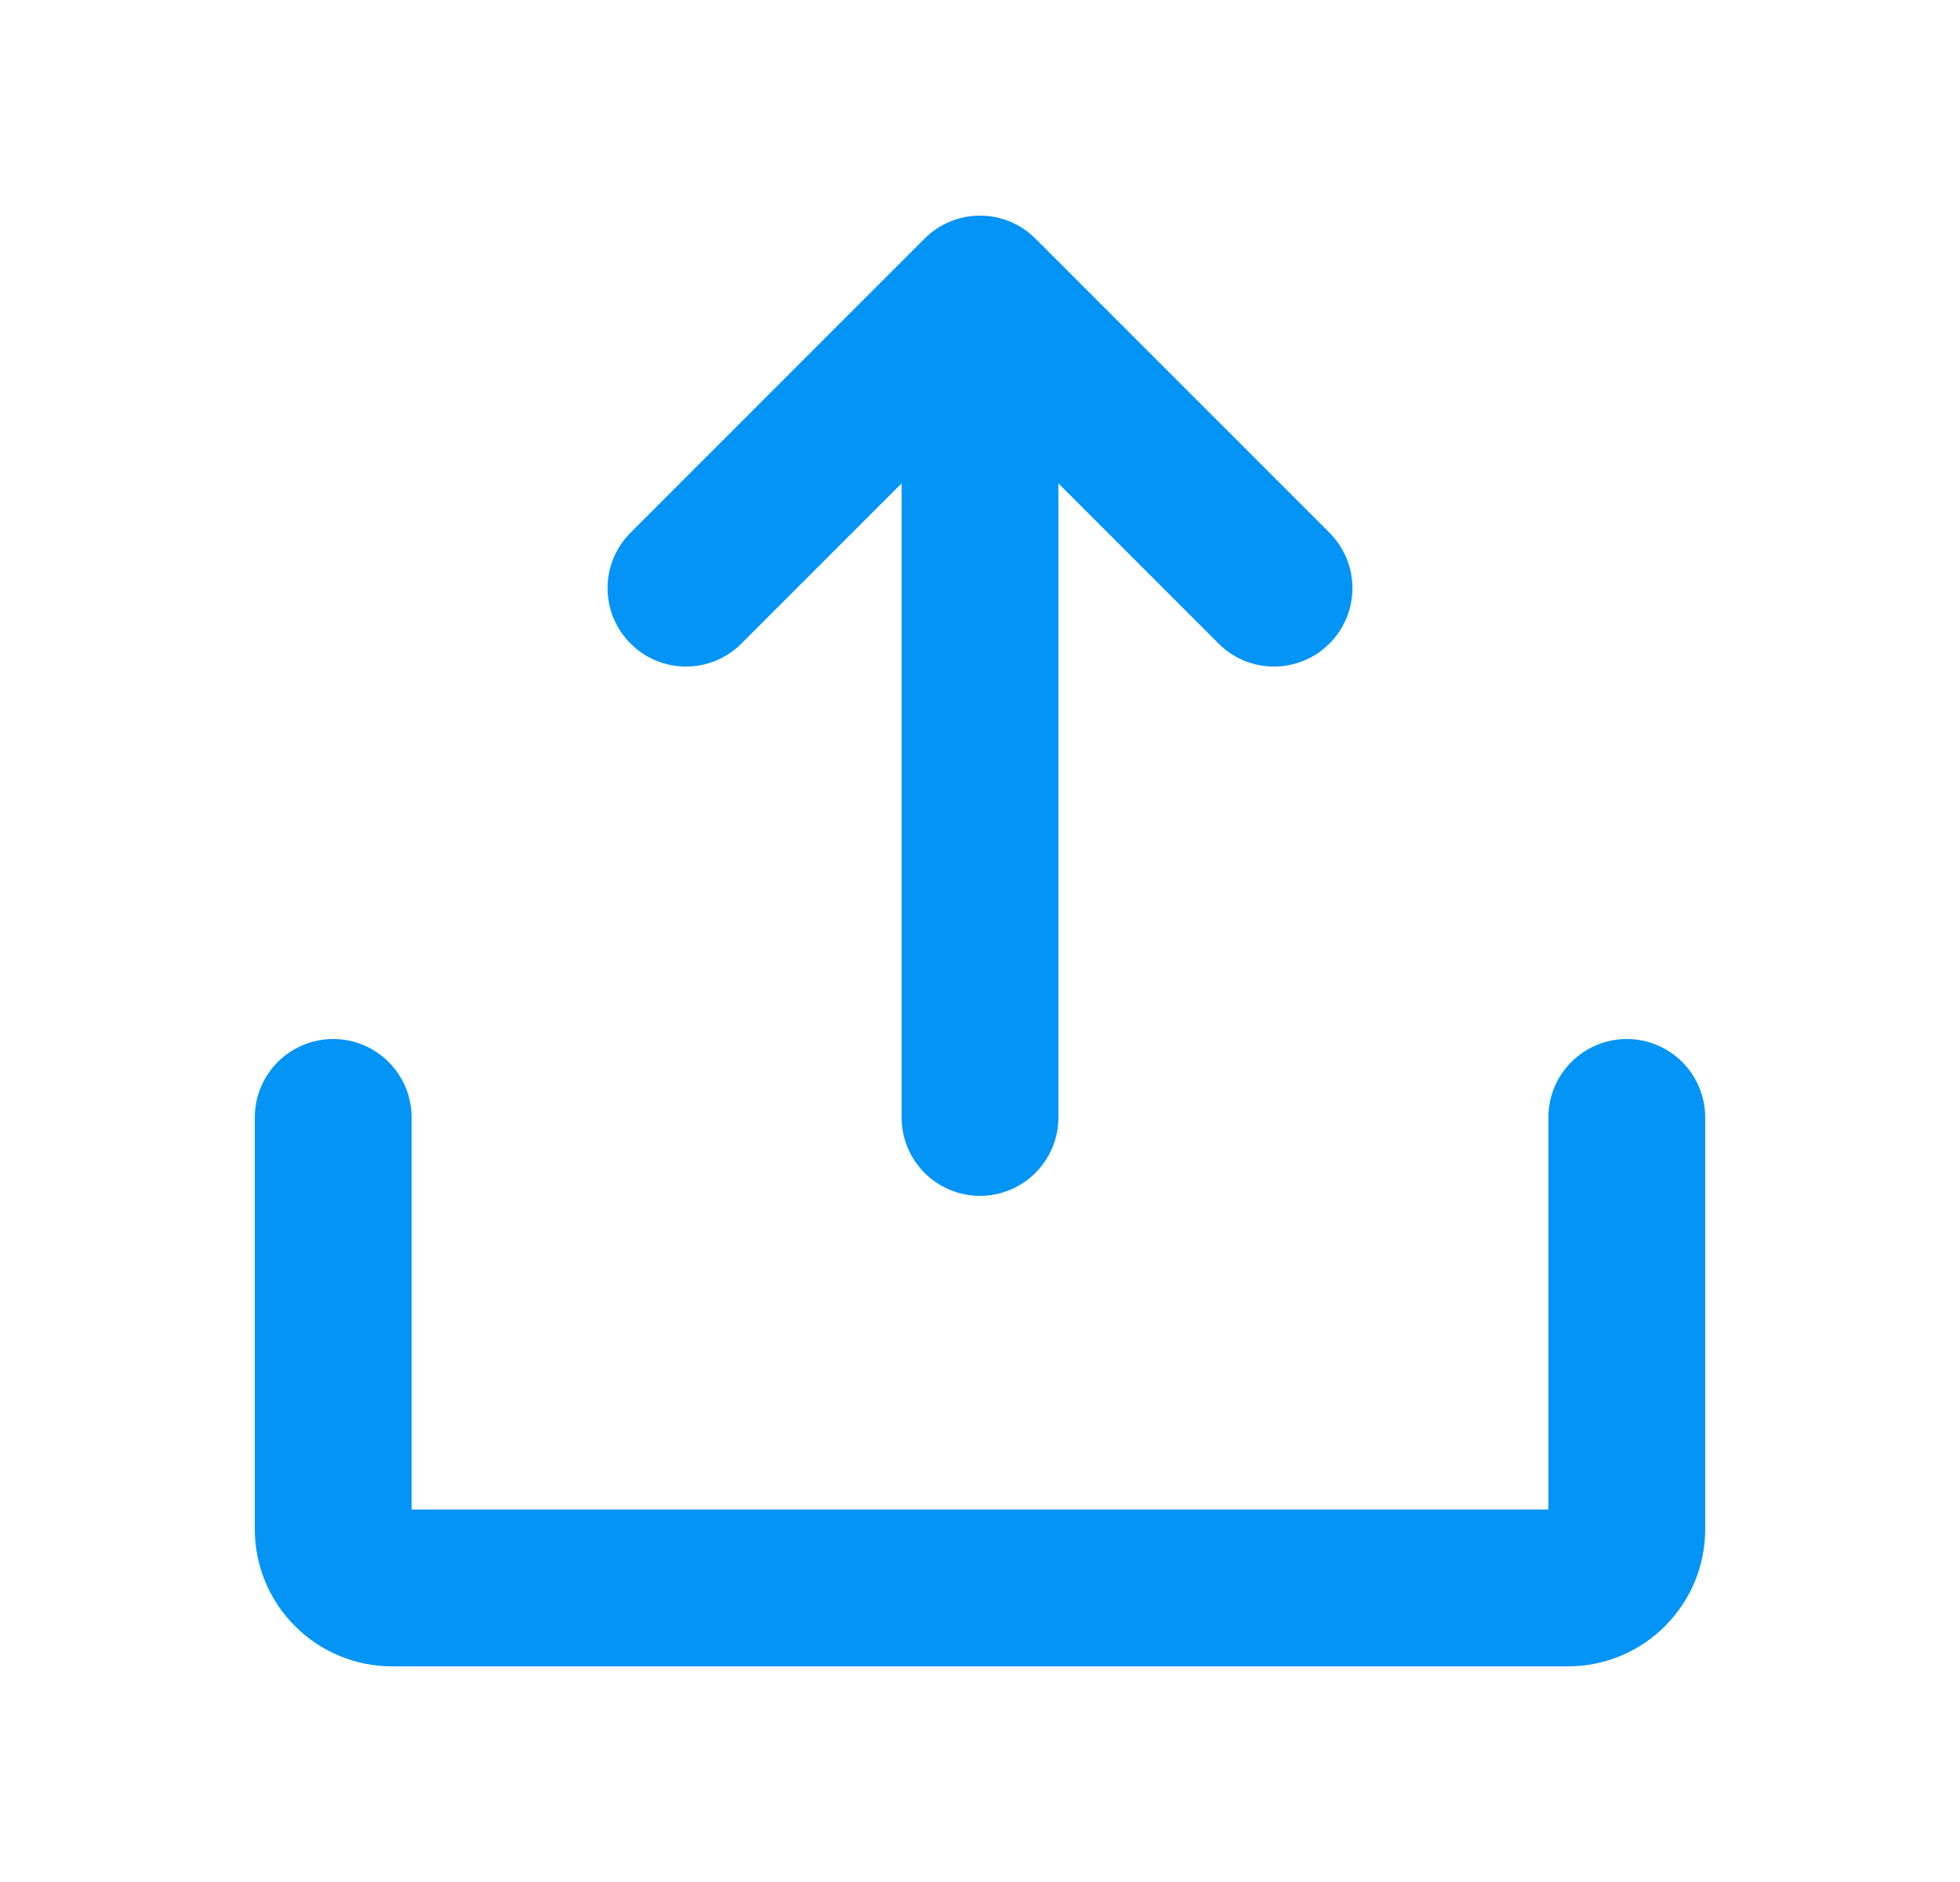 <svg width="25" height="24" viewBox="0 0 25 24" fill="none" xmlns="http://www.w3.org/2000/svg">
<path fill-rule="evenodd" clip-rule="evenodd" d="M13.207 3.043C12.817 2.652 12.183 2.652 11.793 3.043L8.043 6.793C7.652 7.183 7.652 7.817 8.043 8.207C8.433 8.598 9.067 8.598 9.457 8.207L11.5 6.164V14.25C11.5 14.802 11.948 15.25 12.5 15.25C13.052 15.25 13.5 14.802 13.5 14.25V6.164L15.543 8.207C15.933 8.598 16.567 8.598 16.957 8.207C17.348 7.817 17.348 7.183 16.957 6.793L13.207 3.043ZM4.25 13.25C4.802 13.25 5.25 13.698 5.25 14.25V19.25H19.75V14.25C19.75 13.698 20.198 13.25 20.75 13.25C21.302 13.25 21.75 13.698 21.75 14.25V19.5C21.75 19.964 21.566 20.409 21.237 20.737C20.909 21.066 20.464 21.25 20 21.25H5C4.536 21.25 4.091 21.066 3.763 20.737C3.434 20.409 3.25 19.964 3.25 19.5V14.25C3.25 13.698 3.698 13.25 4.25 13.25Z" fill="#0494F5"/>
</svg>
